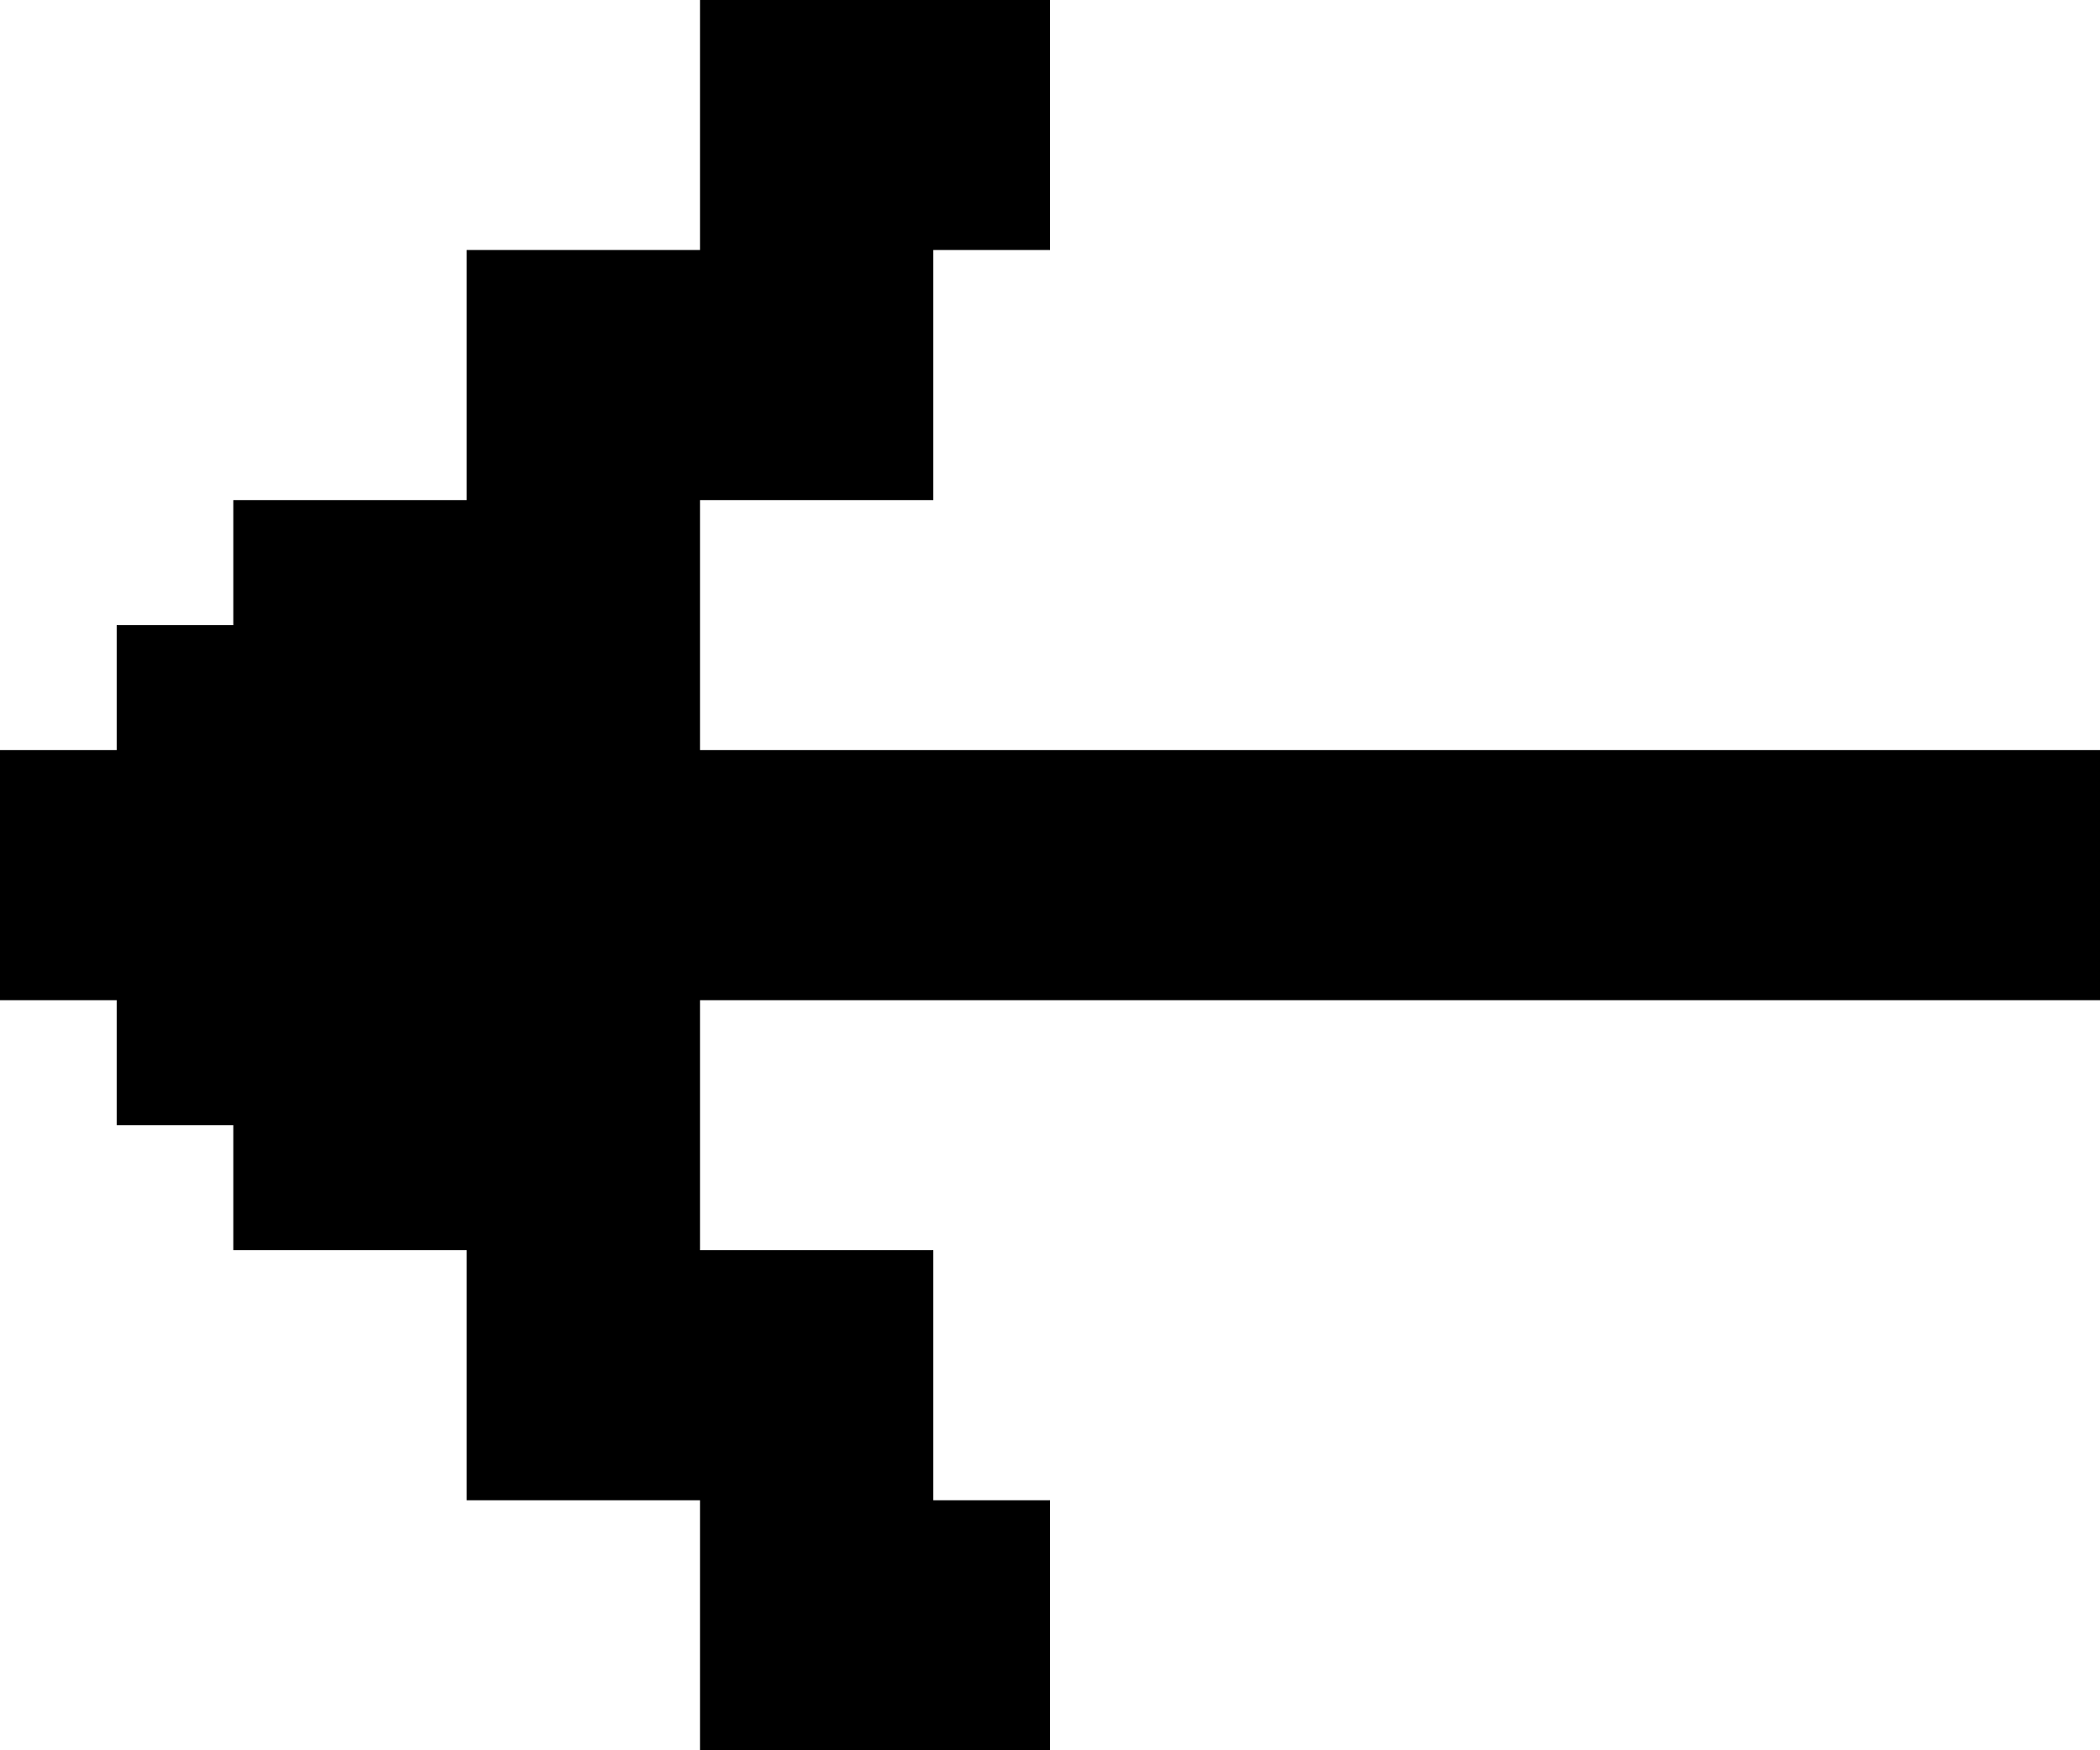 <svg width="30" height="25" viewBox="0 0 30 25" fill="none" xmlns="http://www.w3.org/2000/svg">
<path d="M15 21.429H13.333V17.857H10V14.286H30V10.714H10V7.143H13.333V3.571H15V0H10V3.571H6.667V7.143H3.333V8.929H1.667V10.714H0V14.286H1.667V16.071H3.333V17.857H6.667V21.429H10V25H15V21.429Z" fill="black"/>
</svg>

